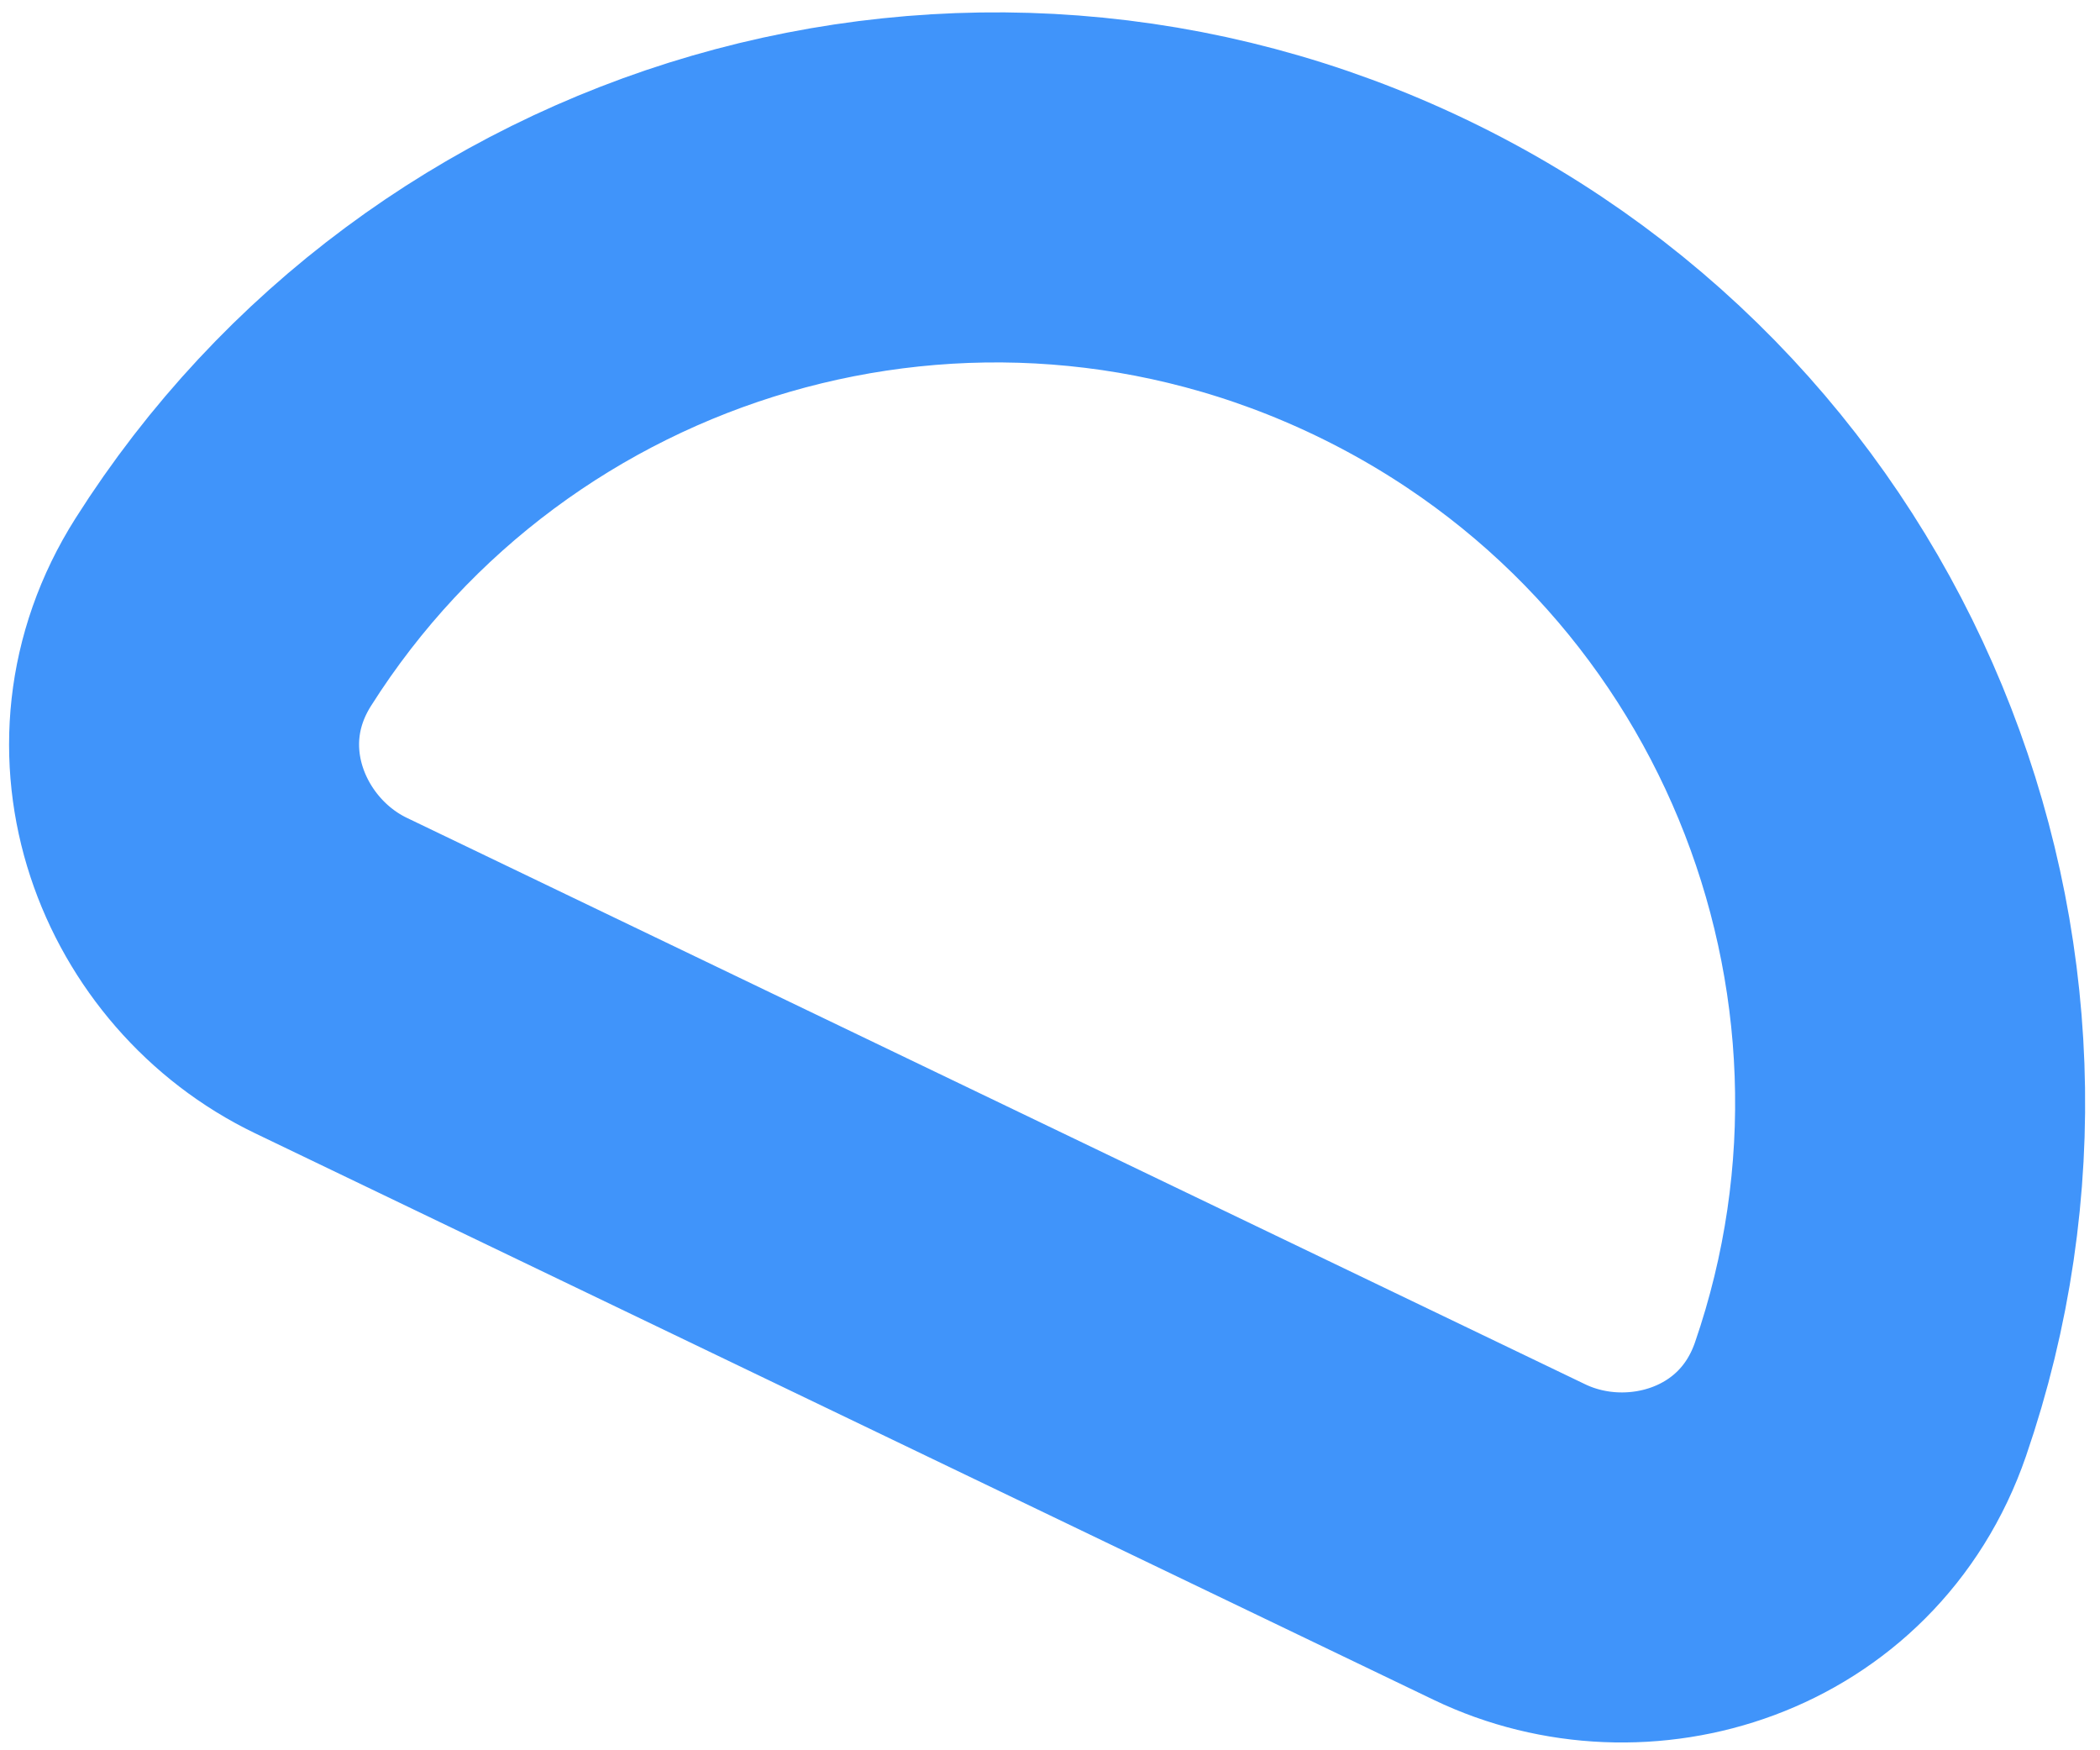 <svg width="120" height="100" viewBox="0 0 120 100" fill="none" xmlns="http://www.w3.org/2000/svg">
<path d="M12.756 34.974C26.752 12.87 55.377 4.273 79.52 15.877C103.664 27.482 114.832 55.205 106.315 79.941C103.307 88.679 93.576 91.623 86.252 88.103L18.916 55.739C11.591 52.219 7.812 42.781 12.756 34.974Z" stroke="#4094FA" stroke-width="20"/>
</svg>
